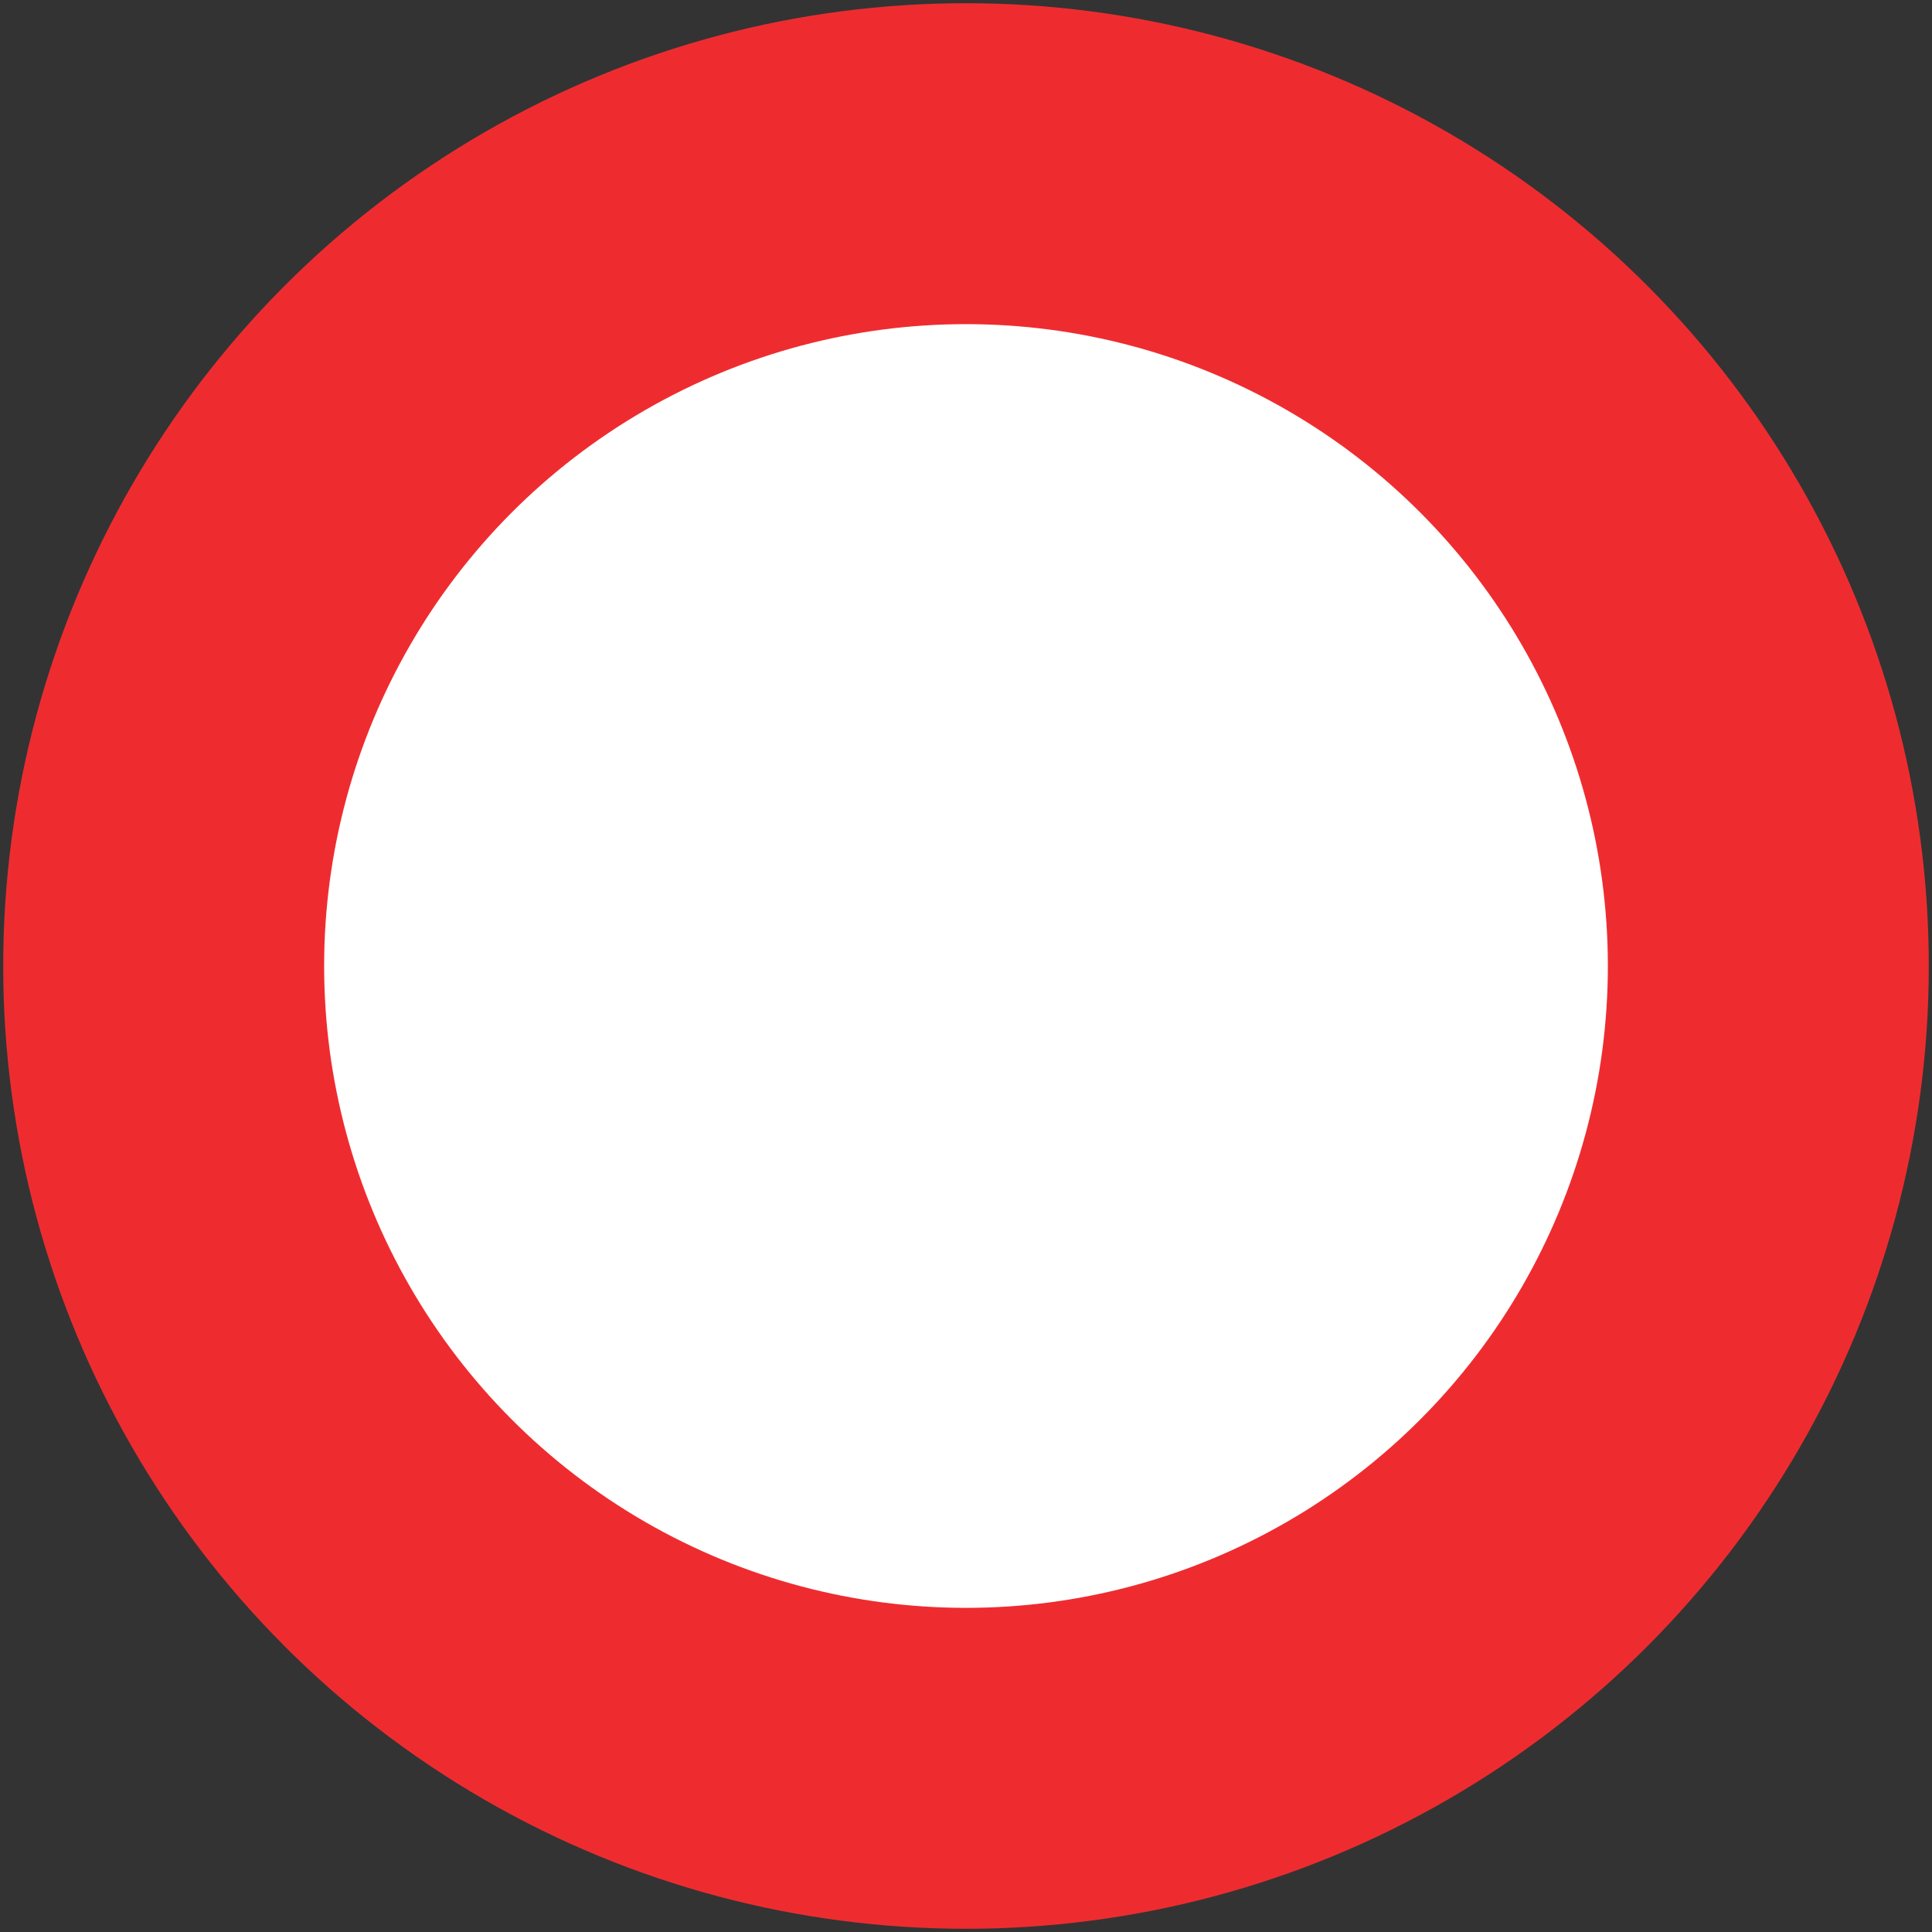 <?xml version="1.0" encoding="UTF-8"?>
<svg xmlns="http://www.w3.org/2000/svg" width="602" height="602" fill-rule="evenodd">
<rect width="100%" height="100%" fill="#333333" stroke="none"/>
<circle cx="301" cy="301" r="300" fill="#ee2c30" stroke="none"/>
<circle cx="301" cy="301" r="200" fill="#fff" stroke="none"/>
</svg>